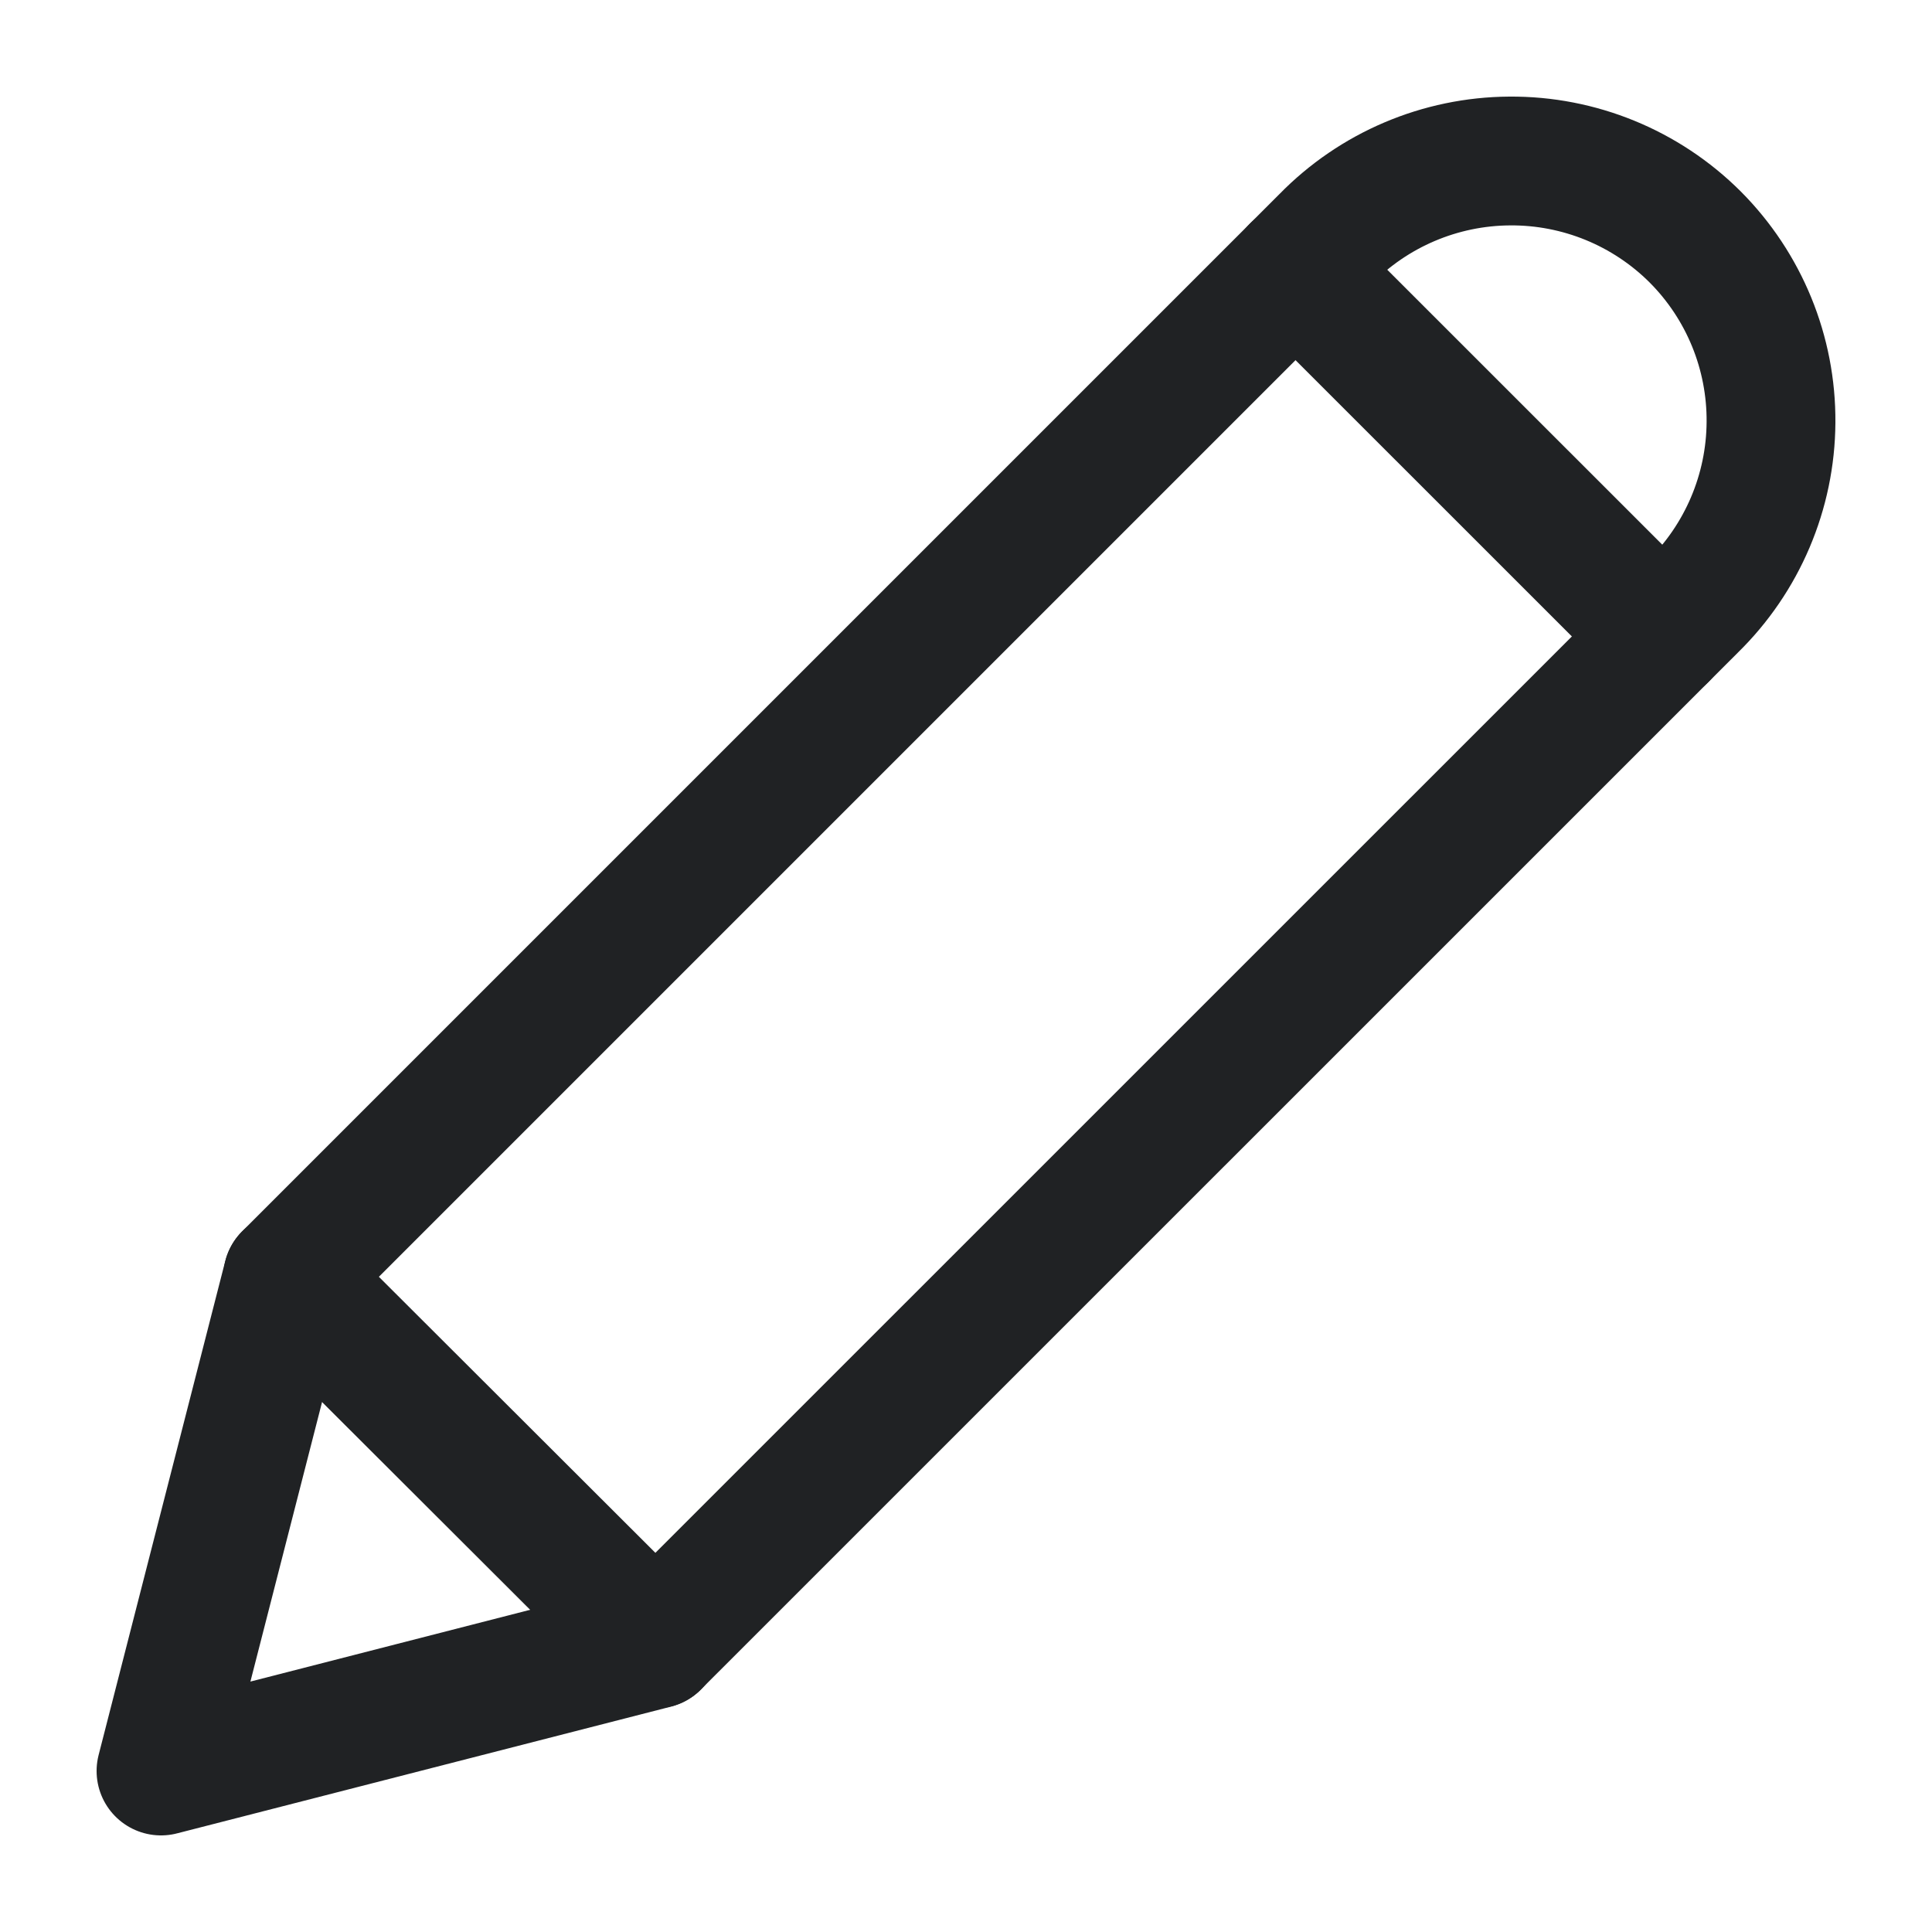 <svg width="18" height="18" viewBox="0 0 18 18" fill="none" xmlns="http://www.w3.org/2000/svg">
<path fill-rule="evenodd" clip-rule="evenodd" d="M15.793 2.207C15.335 1.75 14.712 1.495 14.065 1.5C13.418 1.504 12.799 1.767 12.347 2.23L2.68 11.897L1.5 16.5L6.103 15.319L15.77 5.653C16.233 5.2 16.496 4.582 16.5 3.935C16.505 3.287 16.25 2.665 15.793 2.207Z" stroke="#202224" stroke-width="1.2" stroke-linecap="round" stroke-linejoin="round"/>
<path d="M12.07 2.507L15.493 5.929" stroke="#202224" stroke-width="1.2" stroke-linecap="round" stroke-linejoin="round"/>
<path d="M2.681 11.896L6.107 15.316" stroke="#202224" stroke-width="1.2" stroke-linecap="round" stroke-linejoin="round"/>
</svg>
